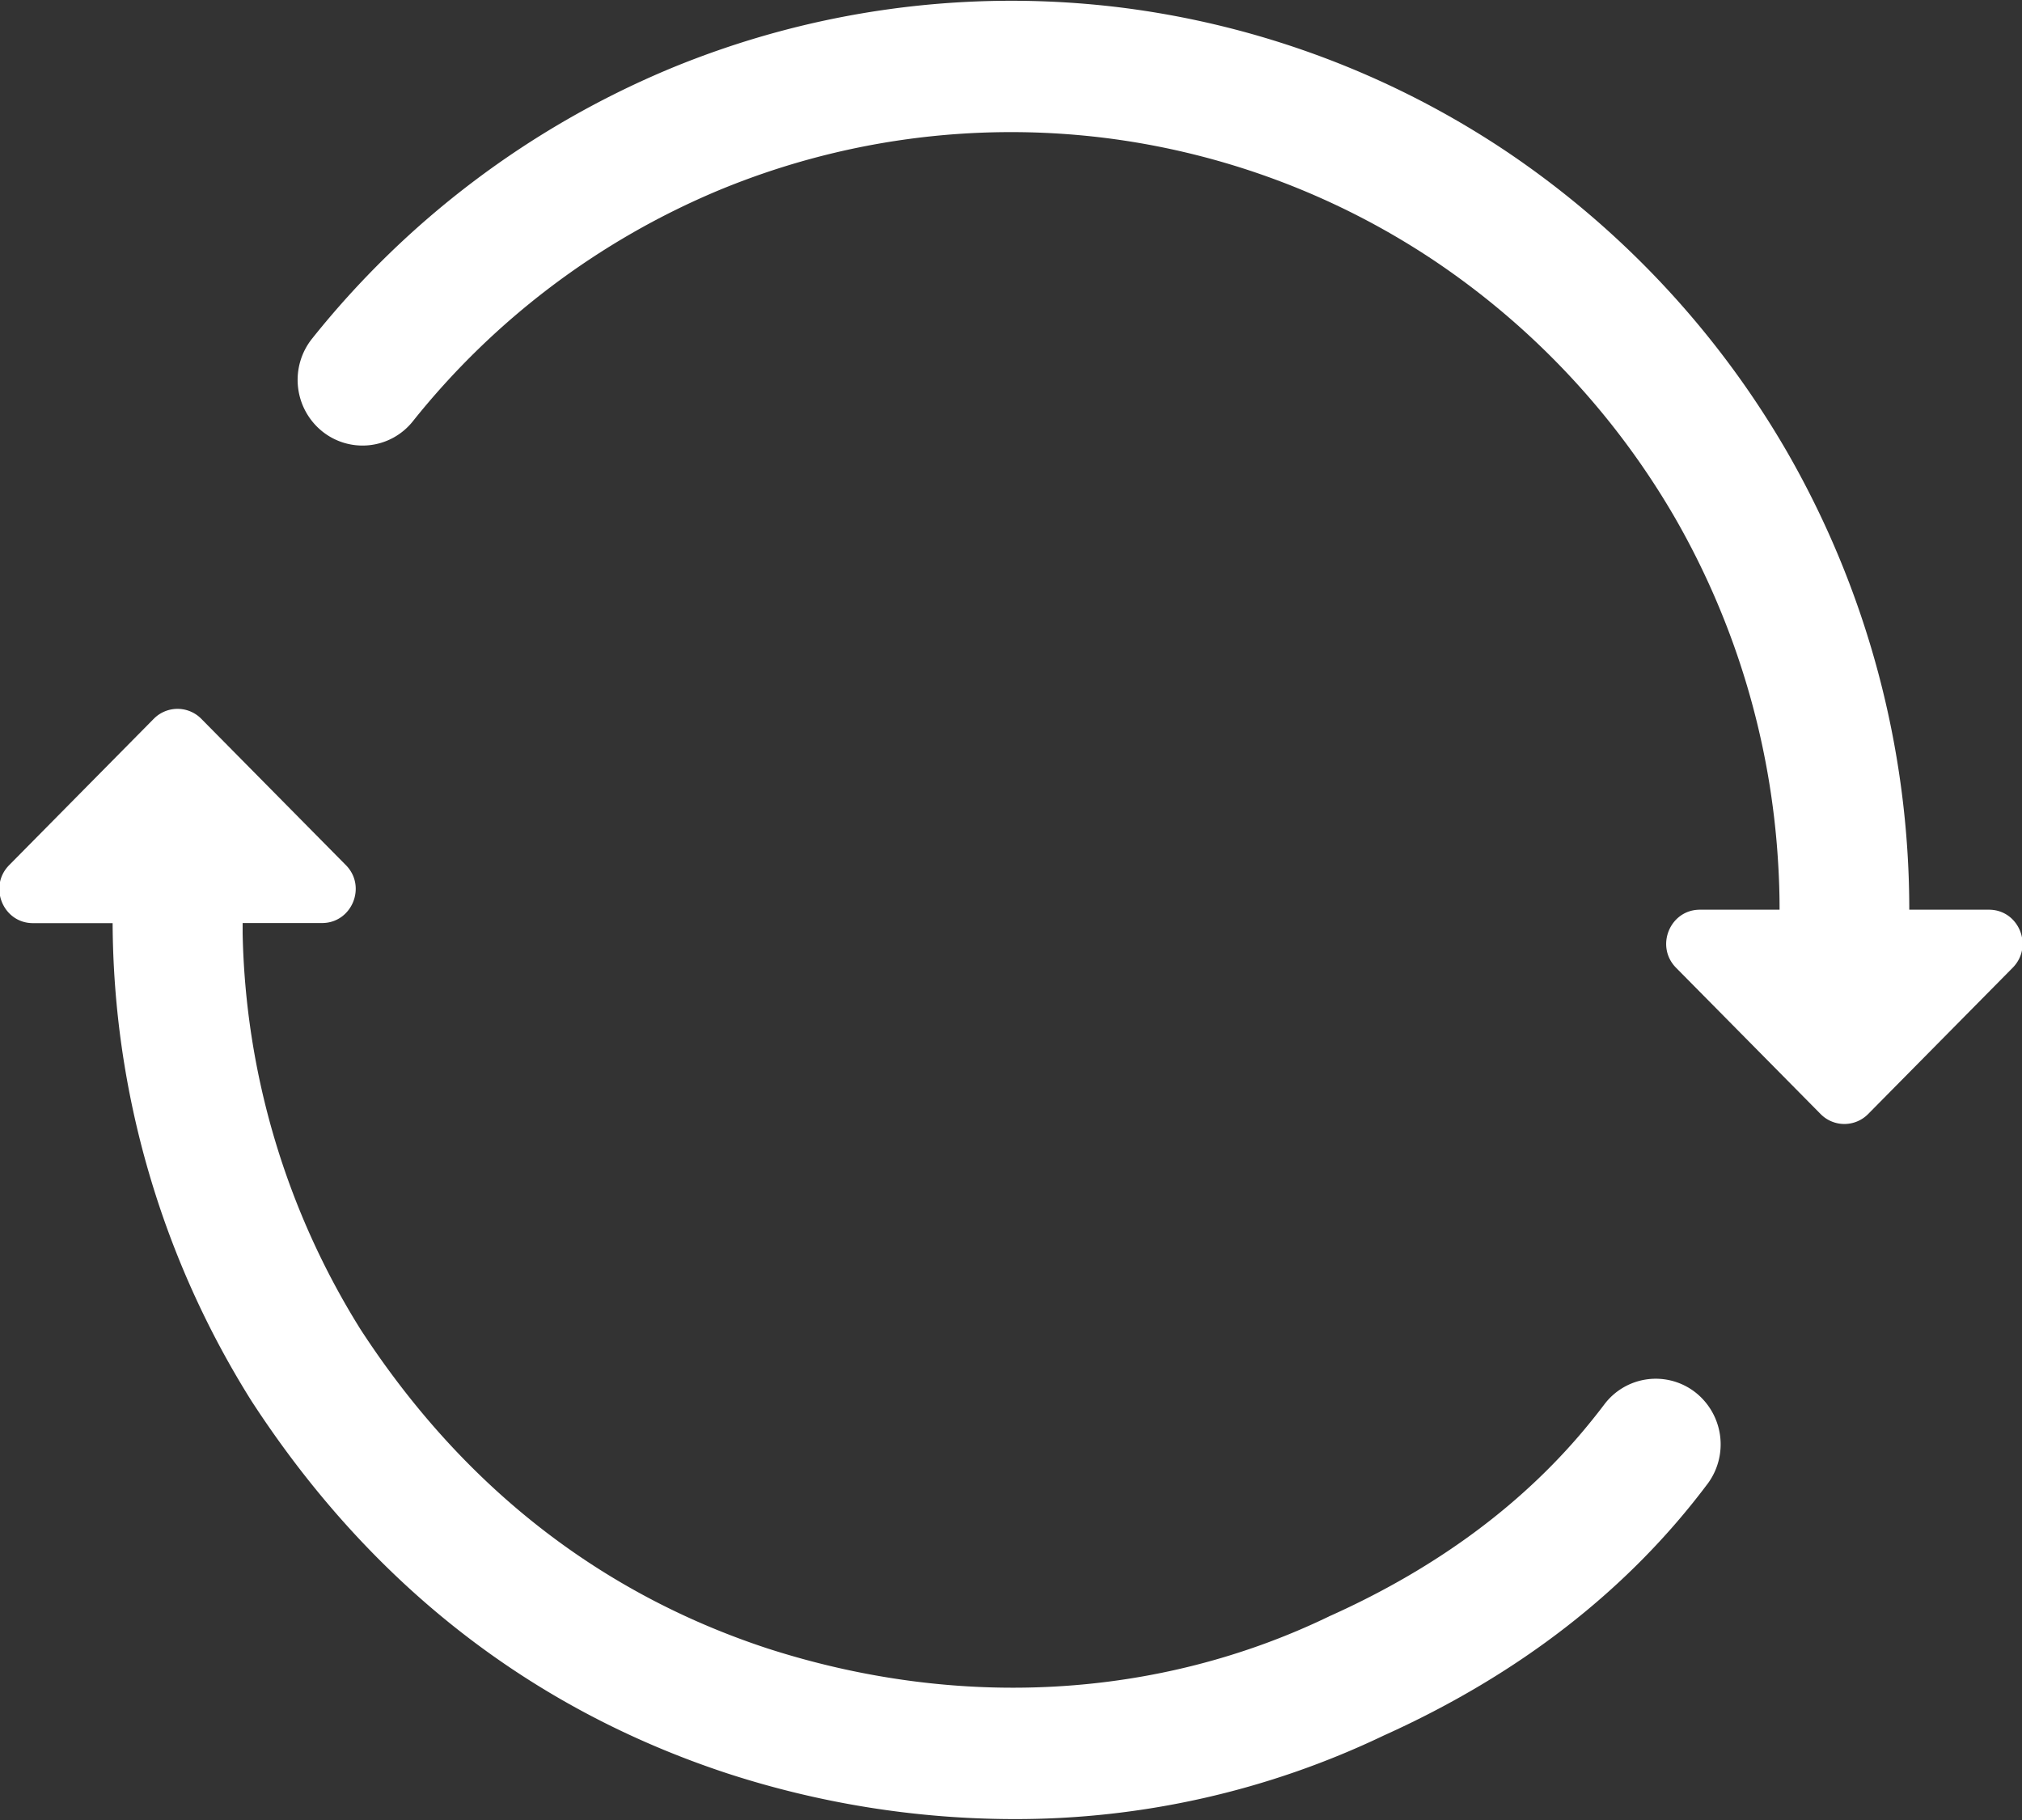 <svg xmlns="http://www.w3.org/2000/svg" width="20" height="18" viewBox="0 0 20 18"><rect x="0" y="0" width="20" height="18" fill="#333333" stroke="none"/><g><g><path fill="#fff" d="M16.887 14.679c-.785 1.046-1.861 1.882-3.199 2.485a8.434 8.434 0 0 1-3.667.827 9.2 9.2 0 0 1-2.827-.452c-1.953-.643-3.534-1.881-4.705-3.681A8.957 8.957 0 0 1 1.114 9.13H.326c-.296 0-.444-.363-.235-.574l1.43-1.447a.33.33 0 0 1 .47 0l1.43 1.447c.209.211.06.573-.236.573H2.4v.102a7.668 7.668 0 0 0 1.167 3.918c1.005 1.544 2.358 2.605 4.021 3.153 1.894.612 3.868.5 5.557-.315.004-.003.01-.005.015-.007 1.07-.481 1.937-1.128 2.58-1.926a5.96 5.96 0 0 0 .127-.162.637.637 0 0 1 .899-.124.654.654 0 0 1 .122.91zm3.021-5.108l-1.43 1.447a.33.33 0 0 1-.47 0l-1.43-1.447c-.209-.212-.06-.574.236-.574h.788a7.233 7.233 0 0 0-.014-.459 7.763 7.763 0 0 0-1.02-3.416A7.727 7.727 0 0 0 14.2 2.587a7.548 7.548 0 0 0-3.279-1.224 7.55 7.55 0 0 0-3.814.52 7.645 7.645 0 0 0-3.023 2.283.636.636 0 0 1-.902.096.654.654 0 0 1-.095-.913A8.933 8.933 0 0 1 6.62.682a8.825 8.825 0 0 1 4.456-.609 8.83 8.83 0 0 1 3.835 1.432 9.028 9.028 0 0 1 2.764 2.962 9.08 9.08 0 0 1 1.21 4.53h.788c.296 0 .444.362.235.574z"/></g></g></svg>